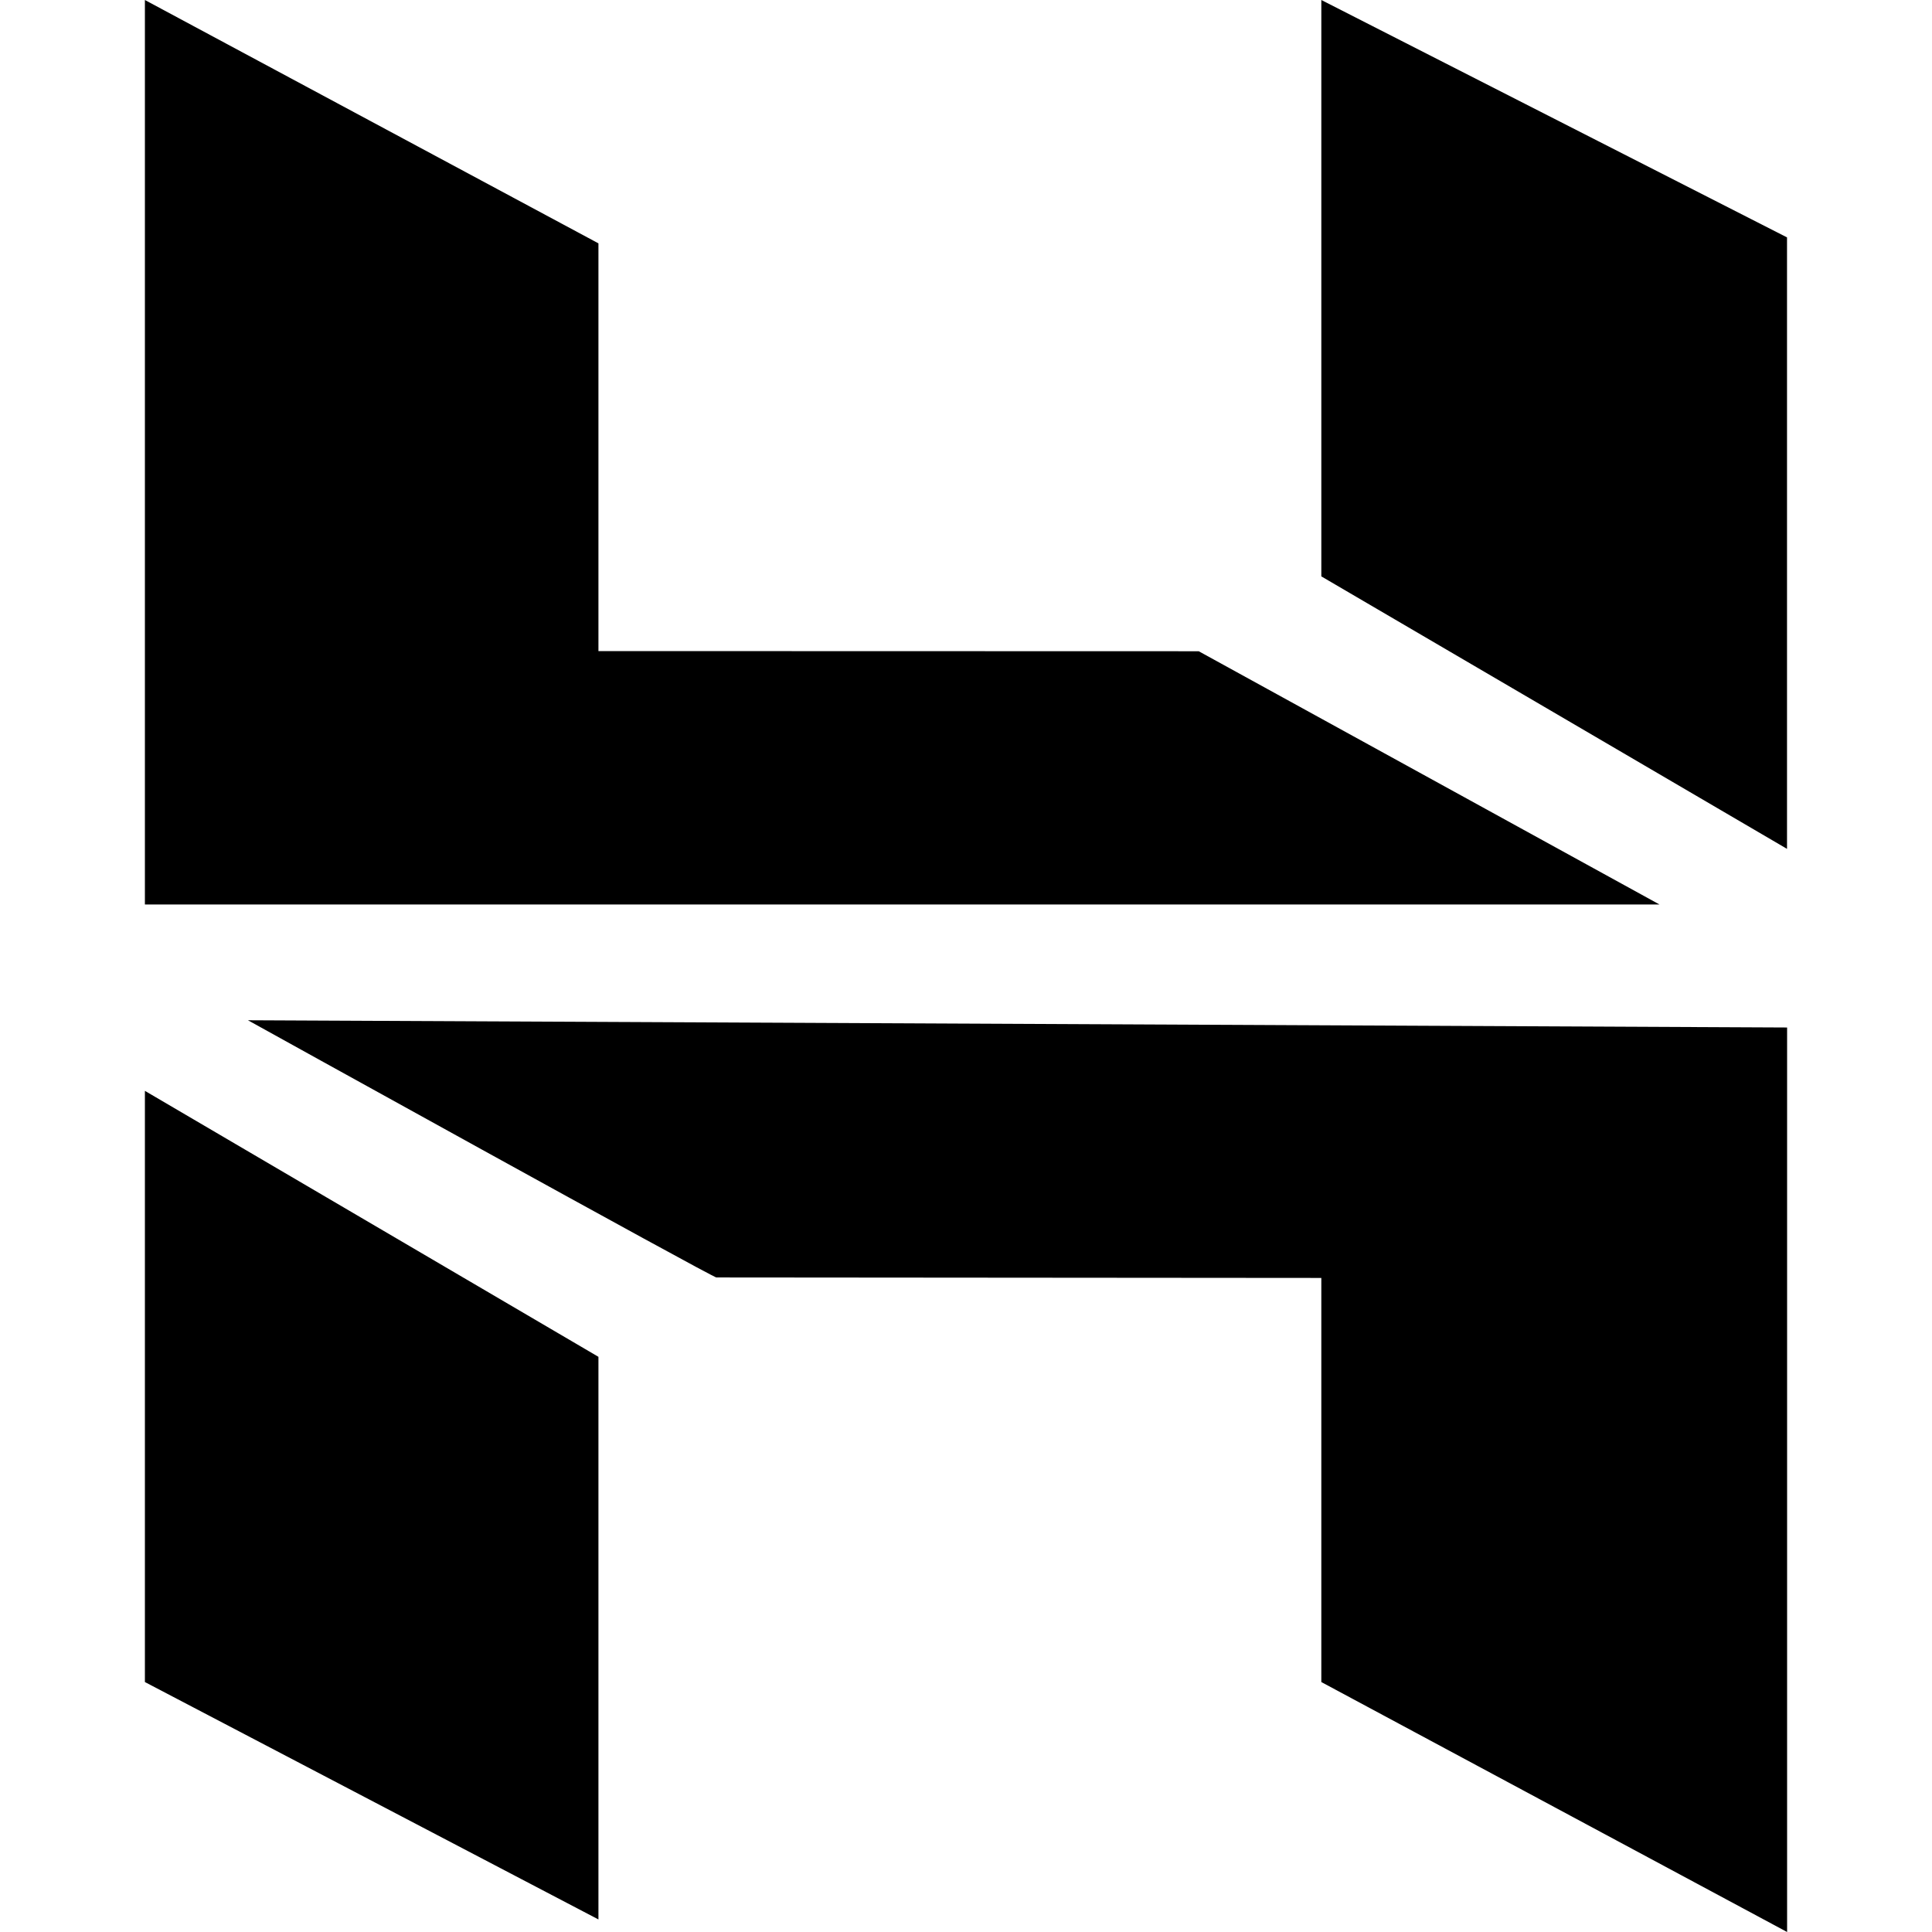 <svg xmlns="http://www.w3.org/2000/svg" viewBox="0 0 24 24"><path d="M1.8 0v11.236h18.815L14.891 8.09l-7.457-.002V3.023zm14.614 0v7.16l5.785 3.385V2.949zM3.08 12.674s5.827 3.228 5.82 3.195l7.514.006v5.02L22.2 24V12.764zm-1.28.877v7.344l5.634 2.949v-6.989z"/></svg>